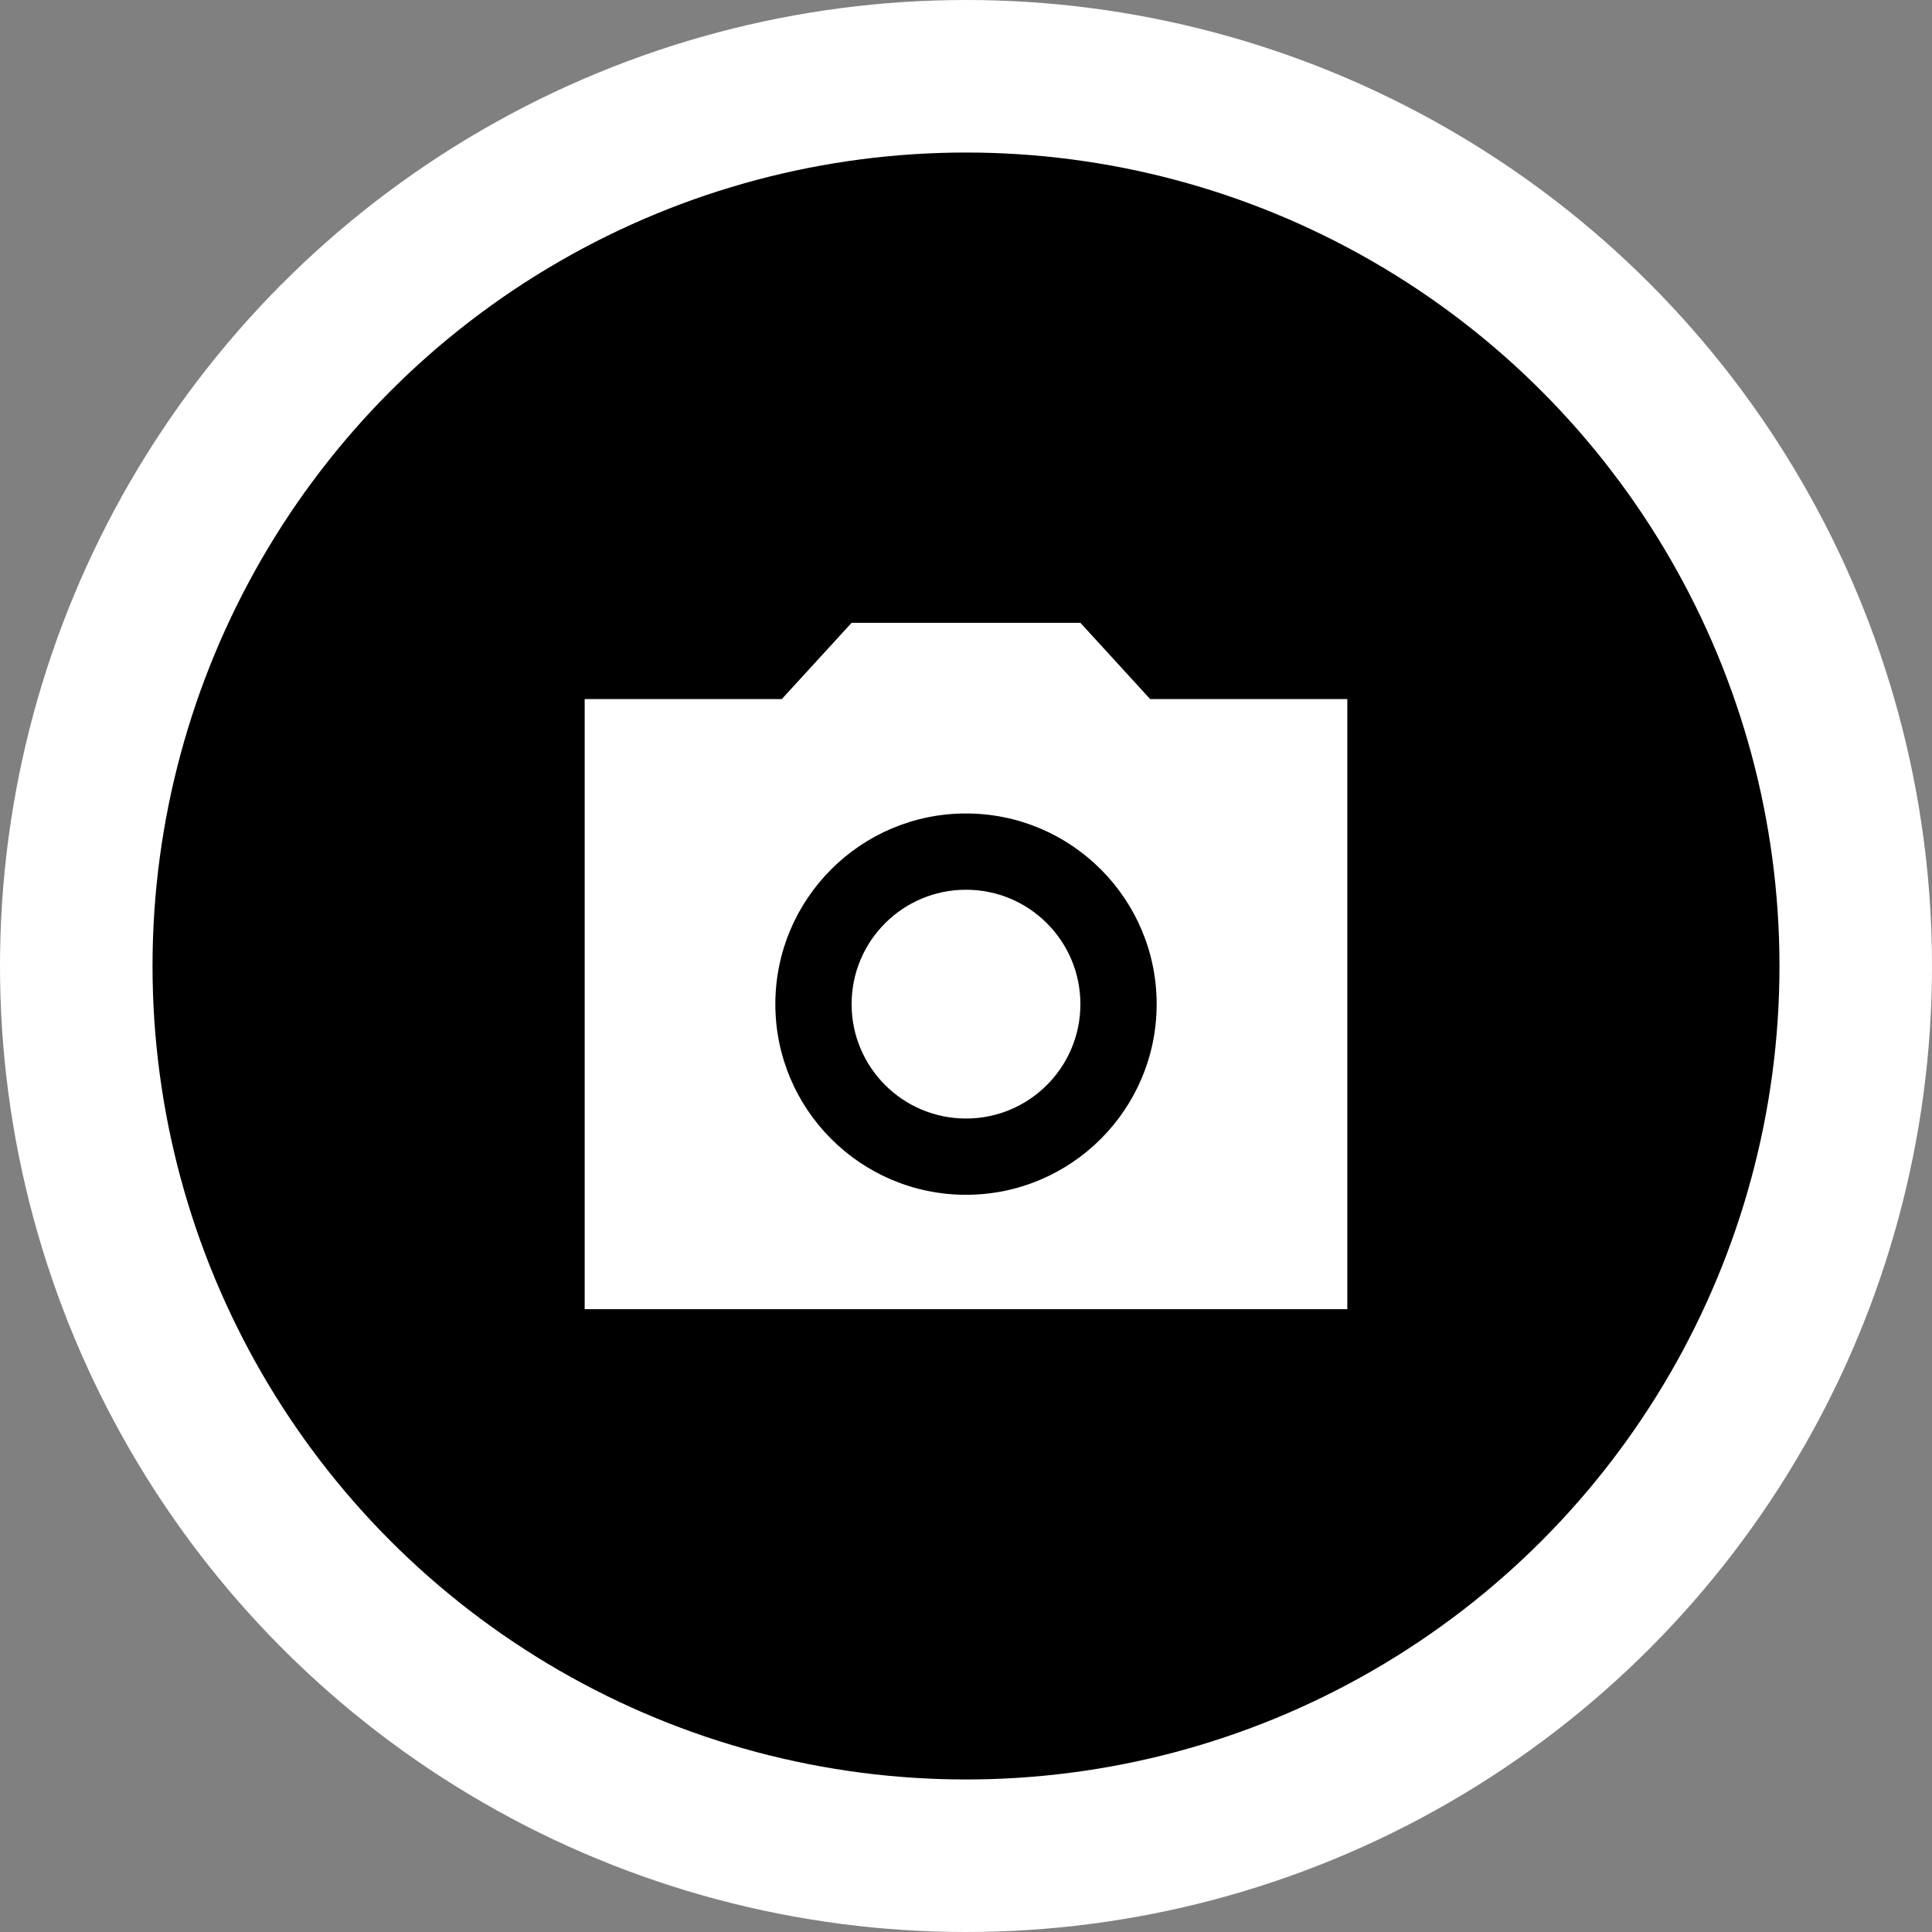<svg width="38" height="38" viewBox="0 0 38 38" fill="none" xmlns="http://www.w3.org/2000/svg">
<rect x="0" y="0" width="38" height="38" fill="#808080" stroke="none"/>
<circle cx="19" cy="19" r="17.5" fill="black" stroke="white" stroke-width="3"/>
<path d="M19 22C20.243 22 21.25 20.993 21.25 19.75C21.25 18.507 20.243 17.5 19 17.5C17.757 17.5 16.75 18.507 16.75 19.75C16.75 20.993 17.757 22 19 22Z" fill="white"/>
<path d="M16.75 12.25L15.377 13.75H11.5V25.75H26.5V13.75H22.622L21.25 12.25H16.75ZM19 23.5C16.93 23.5 15.25 21.82 15.25 19.75C15.25 17.68 16.93 16 19 16C21.07 16 22.75 17.68 22.75 19.75C22.75 21.82 21.07 23.5 19 23.5Z" fill="white"/>
</svg>
